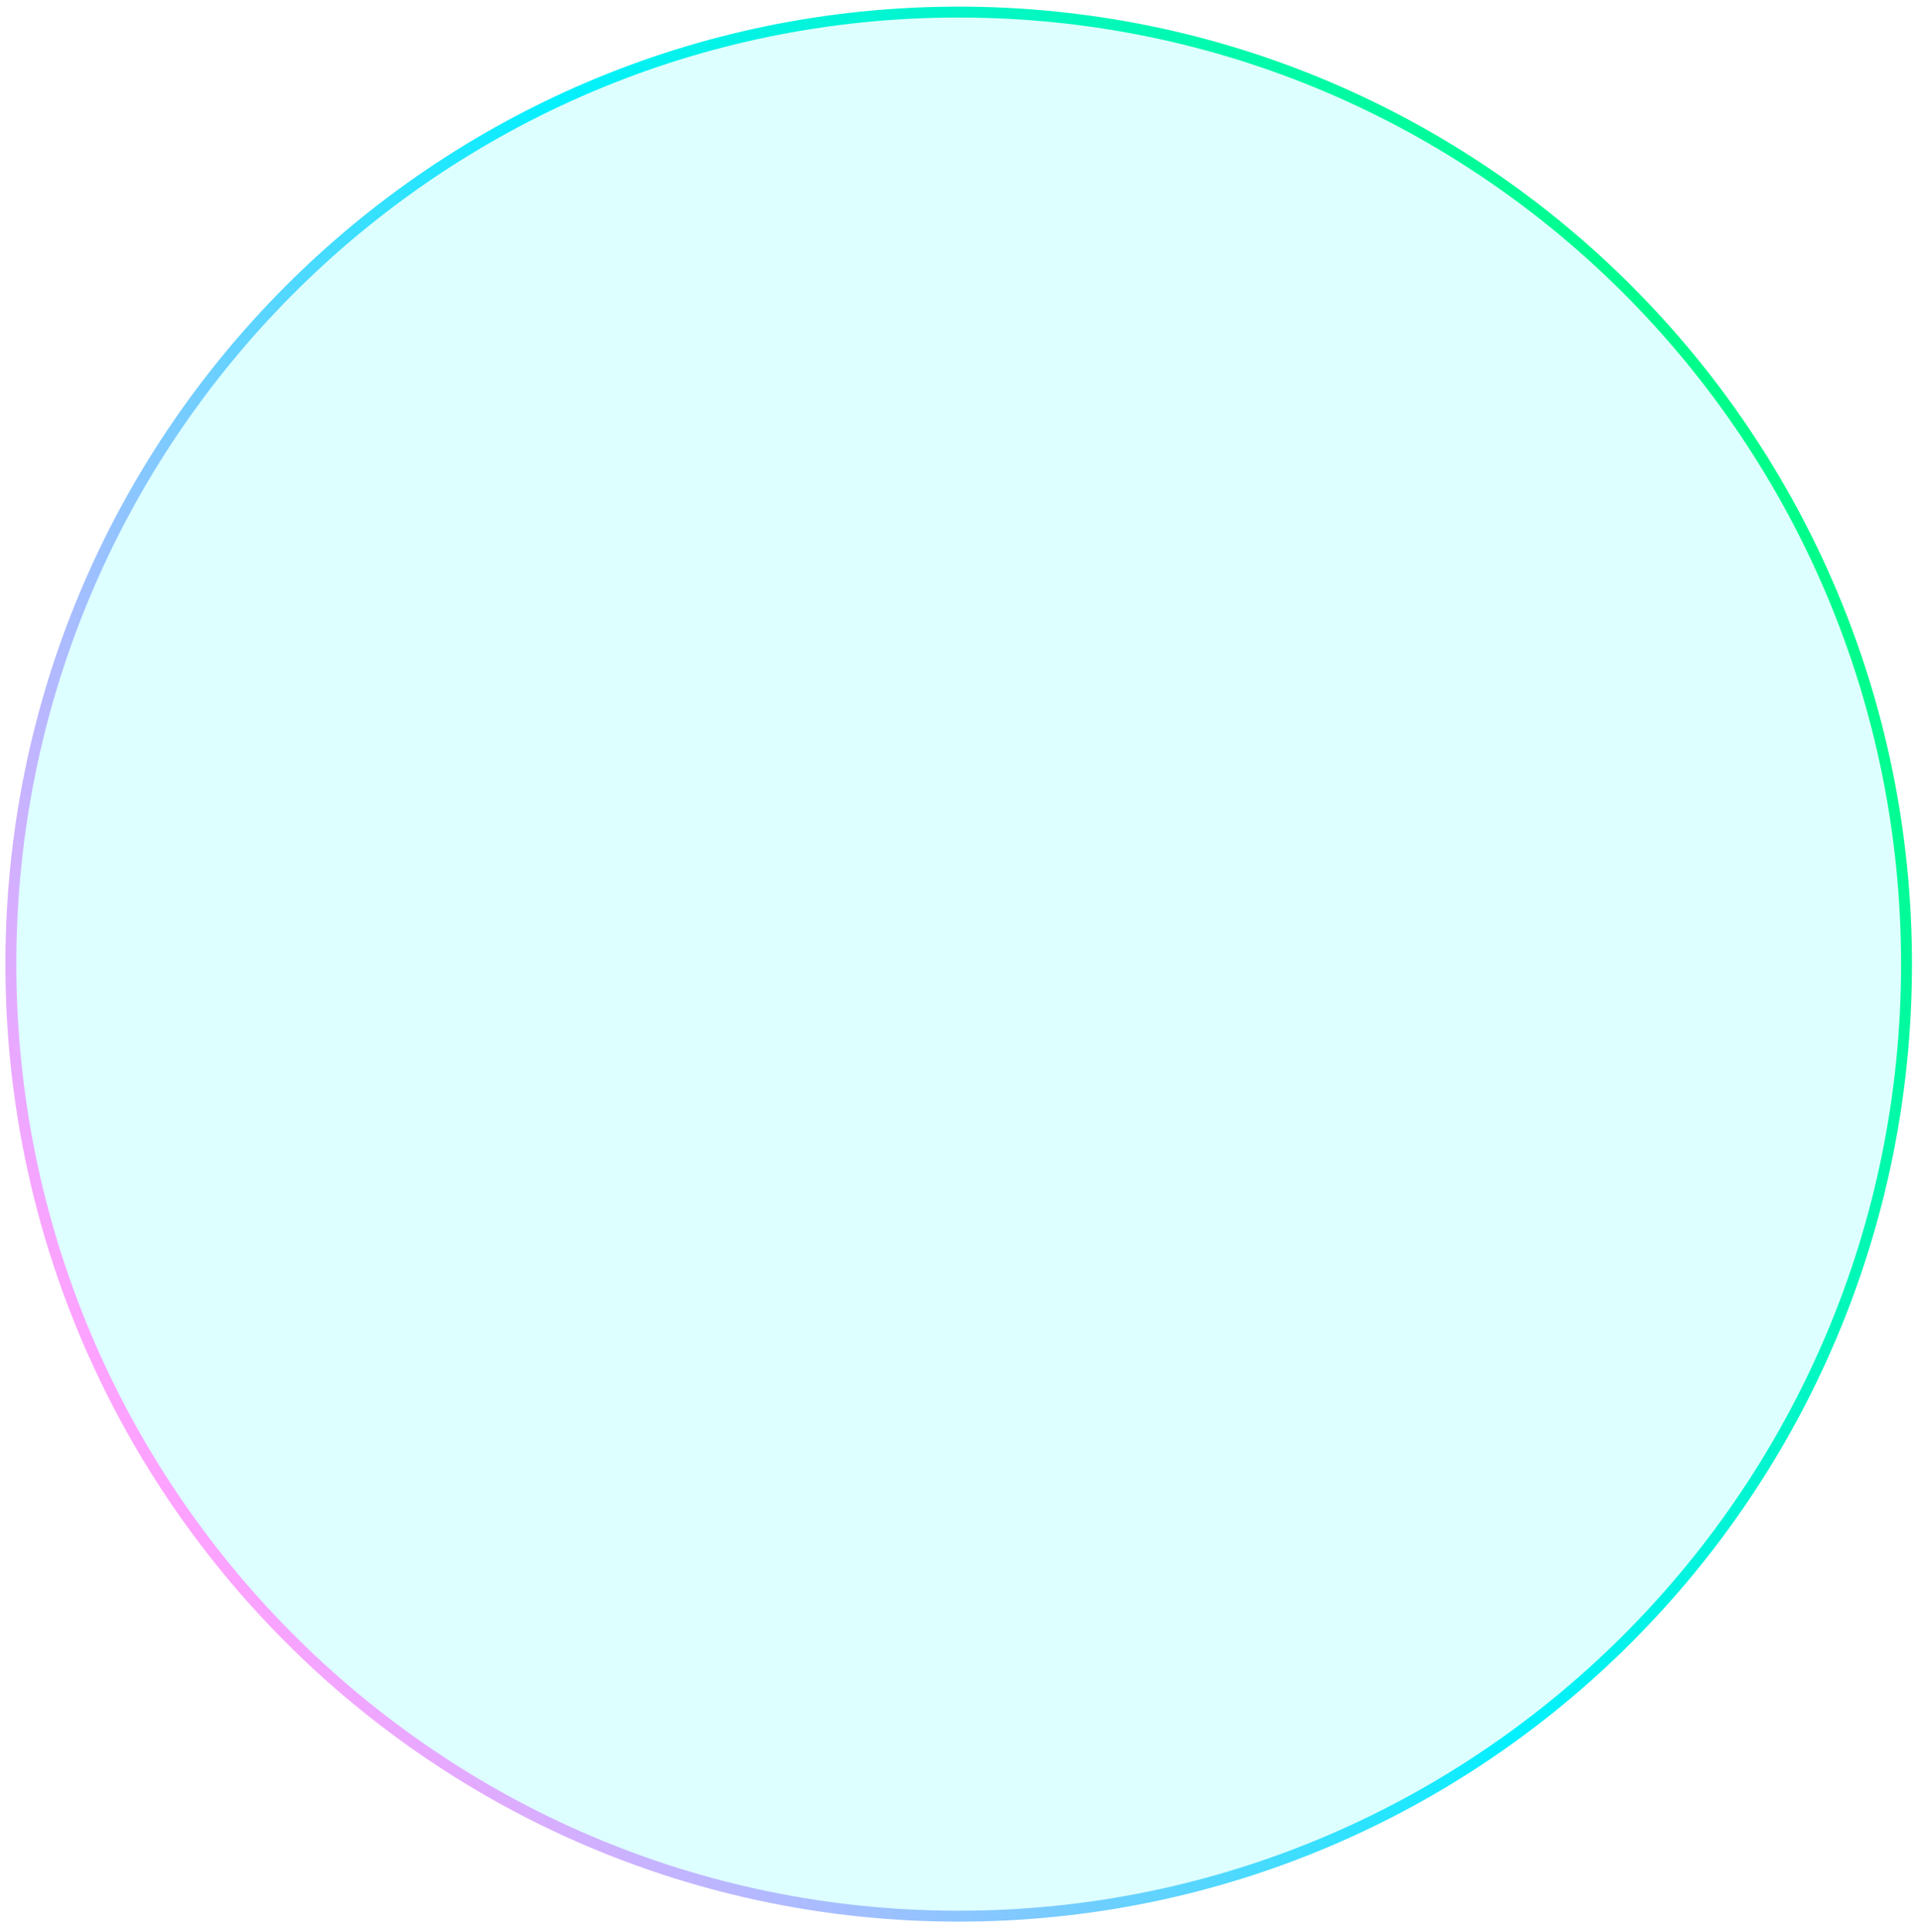<svg width="176" height="177" viewBox="0 0 176 177" fill="none" xmlns="http://www.w3.org/2000/svg">
<path d="M174.673 88.321C174.673 136.49 135.792 175.536 87.835 175.536C39.878 175.536 0.997 136.49 0.997 88.321C0.997 40.152 39.878 1.107 87.835 1.107C135.792 1.107 174.673 40.152 174.673 88.321Z" fill="#00FFFF" fill-opacity="0.13" stroke="url(#paint0_linear_456_1724)"/>
<defs>
<linearGradient id="paint0_linear_456_1724" x1="13.718" y1="132.784" x2="175.913" y2="37.845" gradientUnits="userSpaceOnUse">
<stop stop-color="#FDA2FF"/>
<stop offset="0.5" stop-color="#03F0FF"/>
<stop offset="1" stop-color="#00FF75"/>
</linearGradient>
</defs>
</svg>
